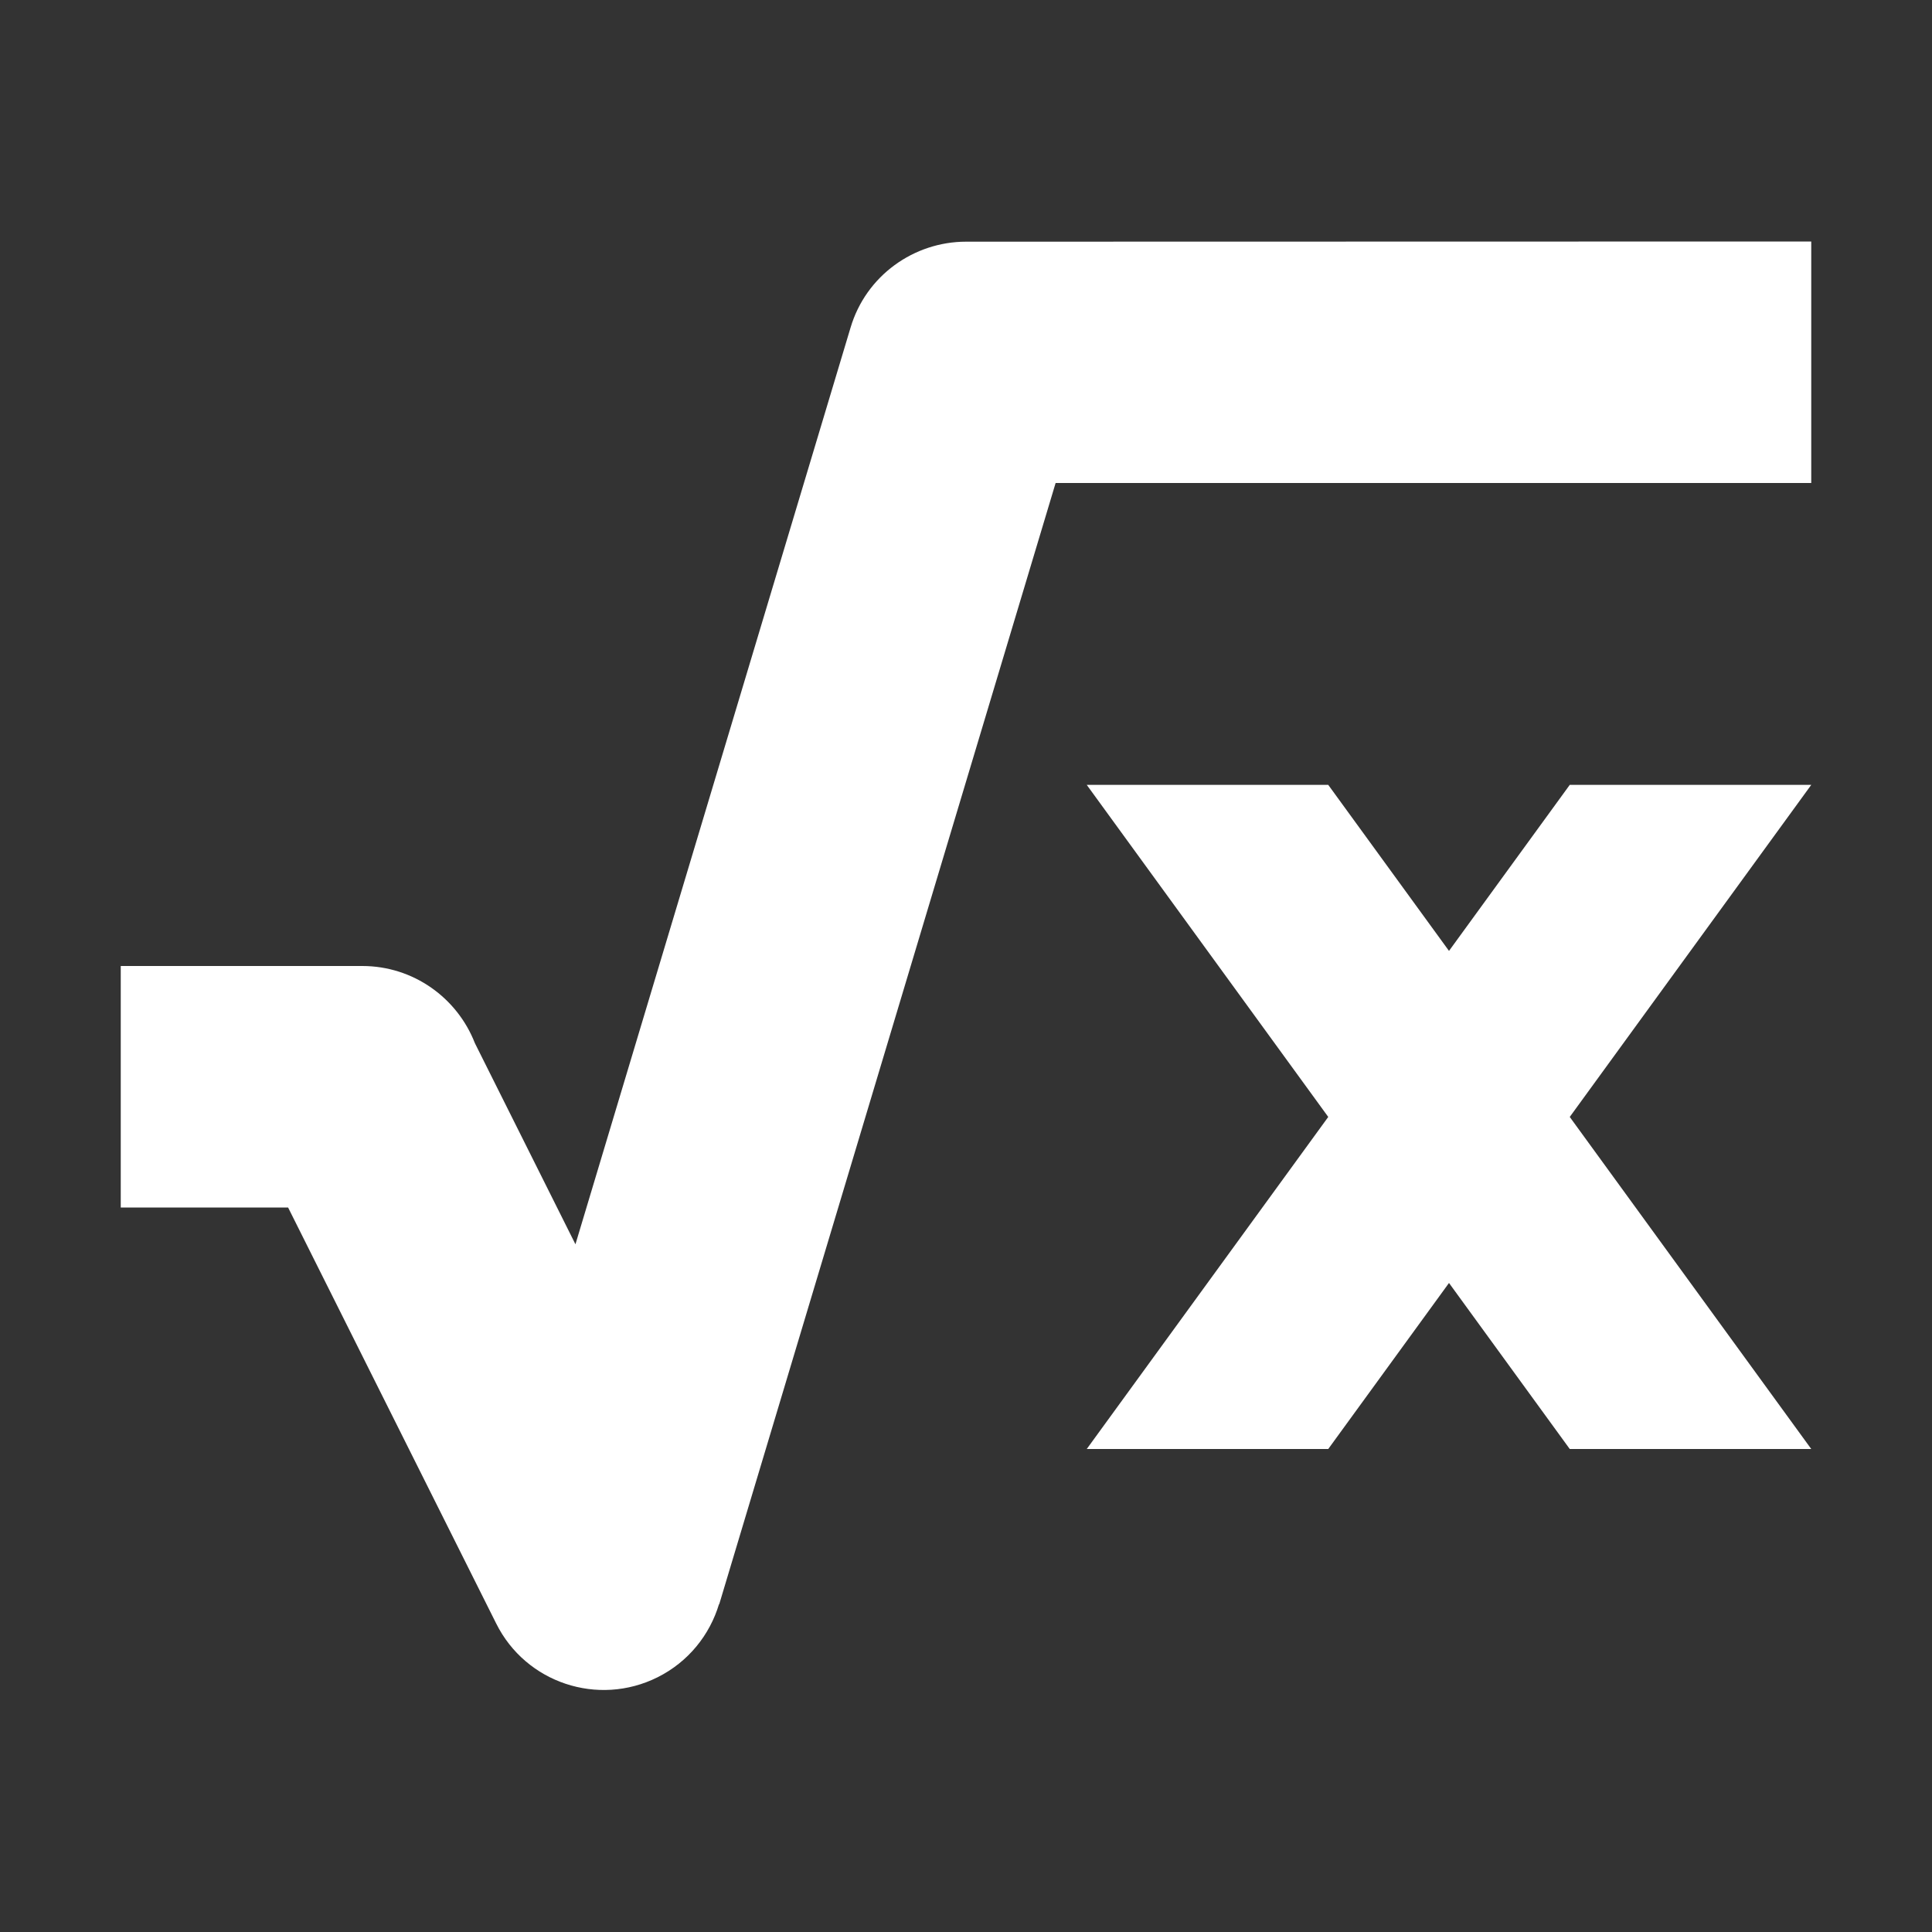 <?xml version="1.0" encoding="UTF-8"?>
<!DOCTYPE svg PUBLIC "-//W3C//DTD SVG 1.1//EN" "http://www.w3.org/Graphics/SVG/1.1/DTD/svg11.dtd">
<svg xmlns="http://www.w3.org/2000/svg" xml:space="preserve" width="1024px" height="1024px" shape-rendering="geometricPrecision" text-rendering="geometricPrecision" image-rendering="optimizeQuality" fill-rule="nonzero" clip-rule="evenodd" viewBox="0 0 10240 10240" xmlns:xlink="http://www.w3.org/1999/xlink">
	<rect x="0" y="0" width="10240" height="10240" fill="#333333" stroke="none"/>
	<title>formula icon</title>
	<desc>formula icon from the IconExperience.com O-Collection. Copyright by INCORS GmbH (www.incors.com).</desc>
	<path id="curve1" fill="#FFFFFF" d="M9600,4160 8320,4160 7680,5040 7040,4160 5760,4160 7040,5920 5760,7680 7040,7680 7680,6800 8320,7680 9600,7680 8320,5920z"/>
	<path id="curve0" fill="#FFFFFF" d="M640 6400l0 -1280 1280 0c272,0 504,170 597,409l533 1066 1458 -4858c82,-277 337,-456 612,-456l4480 -1 0 1280 -4005 0 -1783 5943 -1 -1c-49,163 -162,306 -326,388 -315,157 -698,30 -855,-285l-1103 -2205 -887 0z"/>
</svg>
